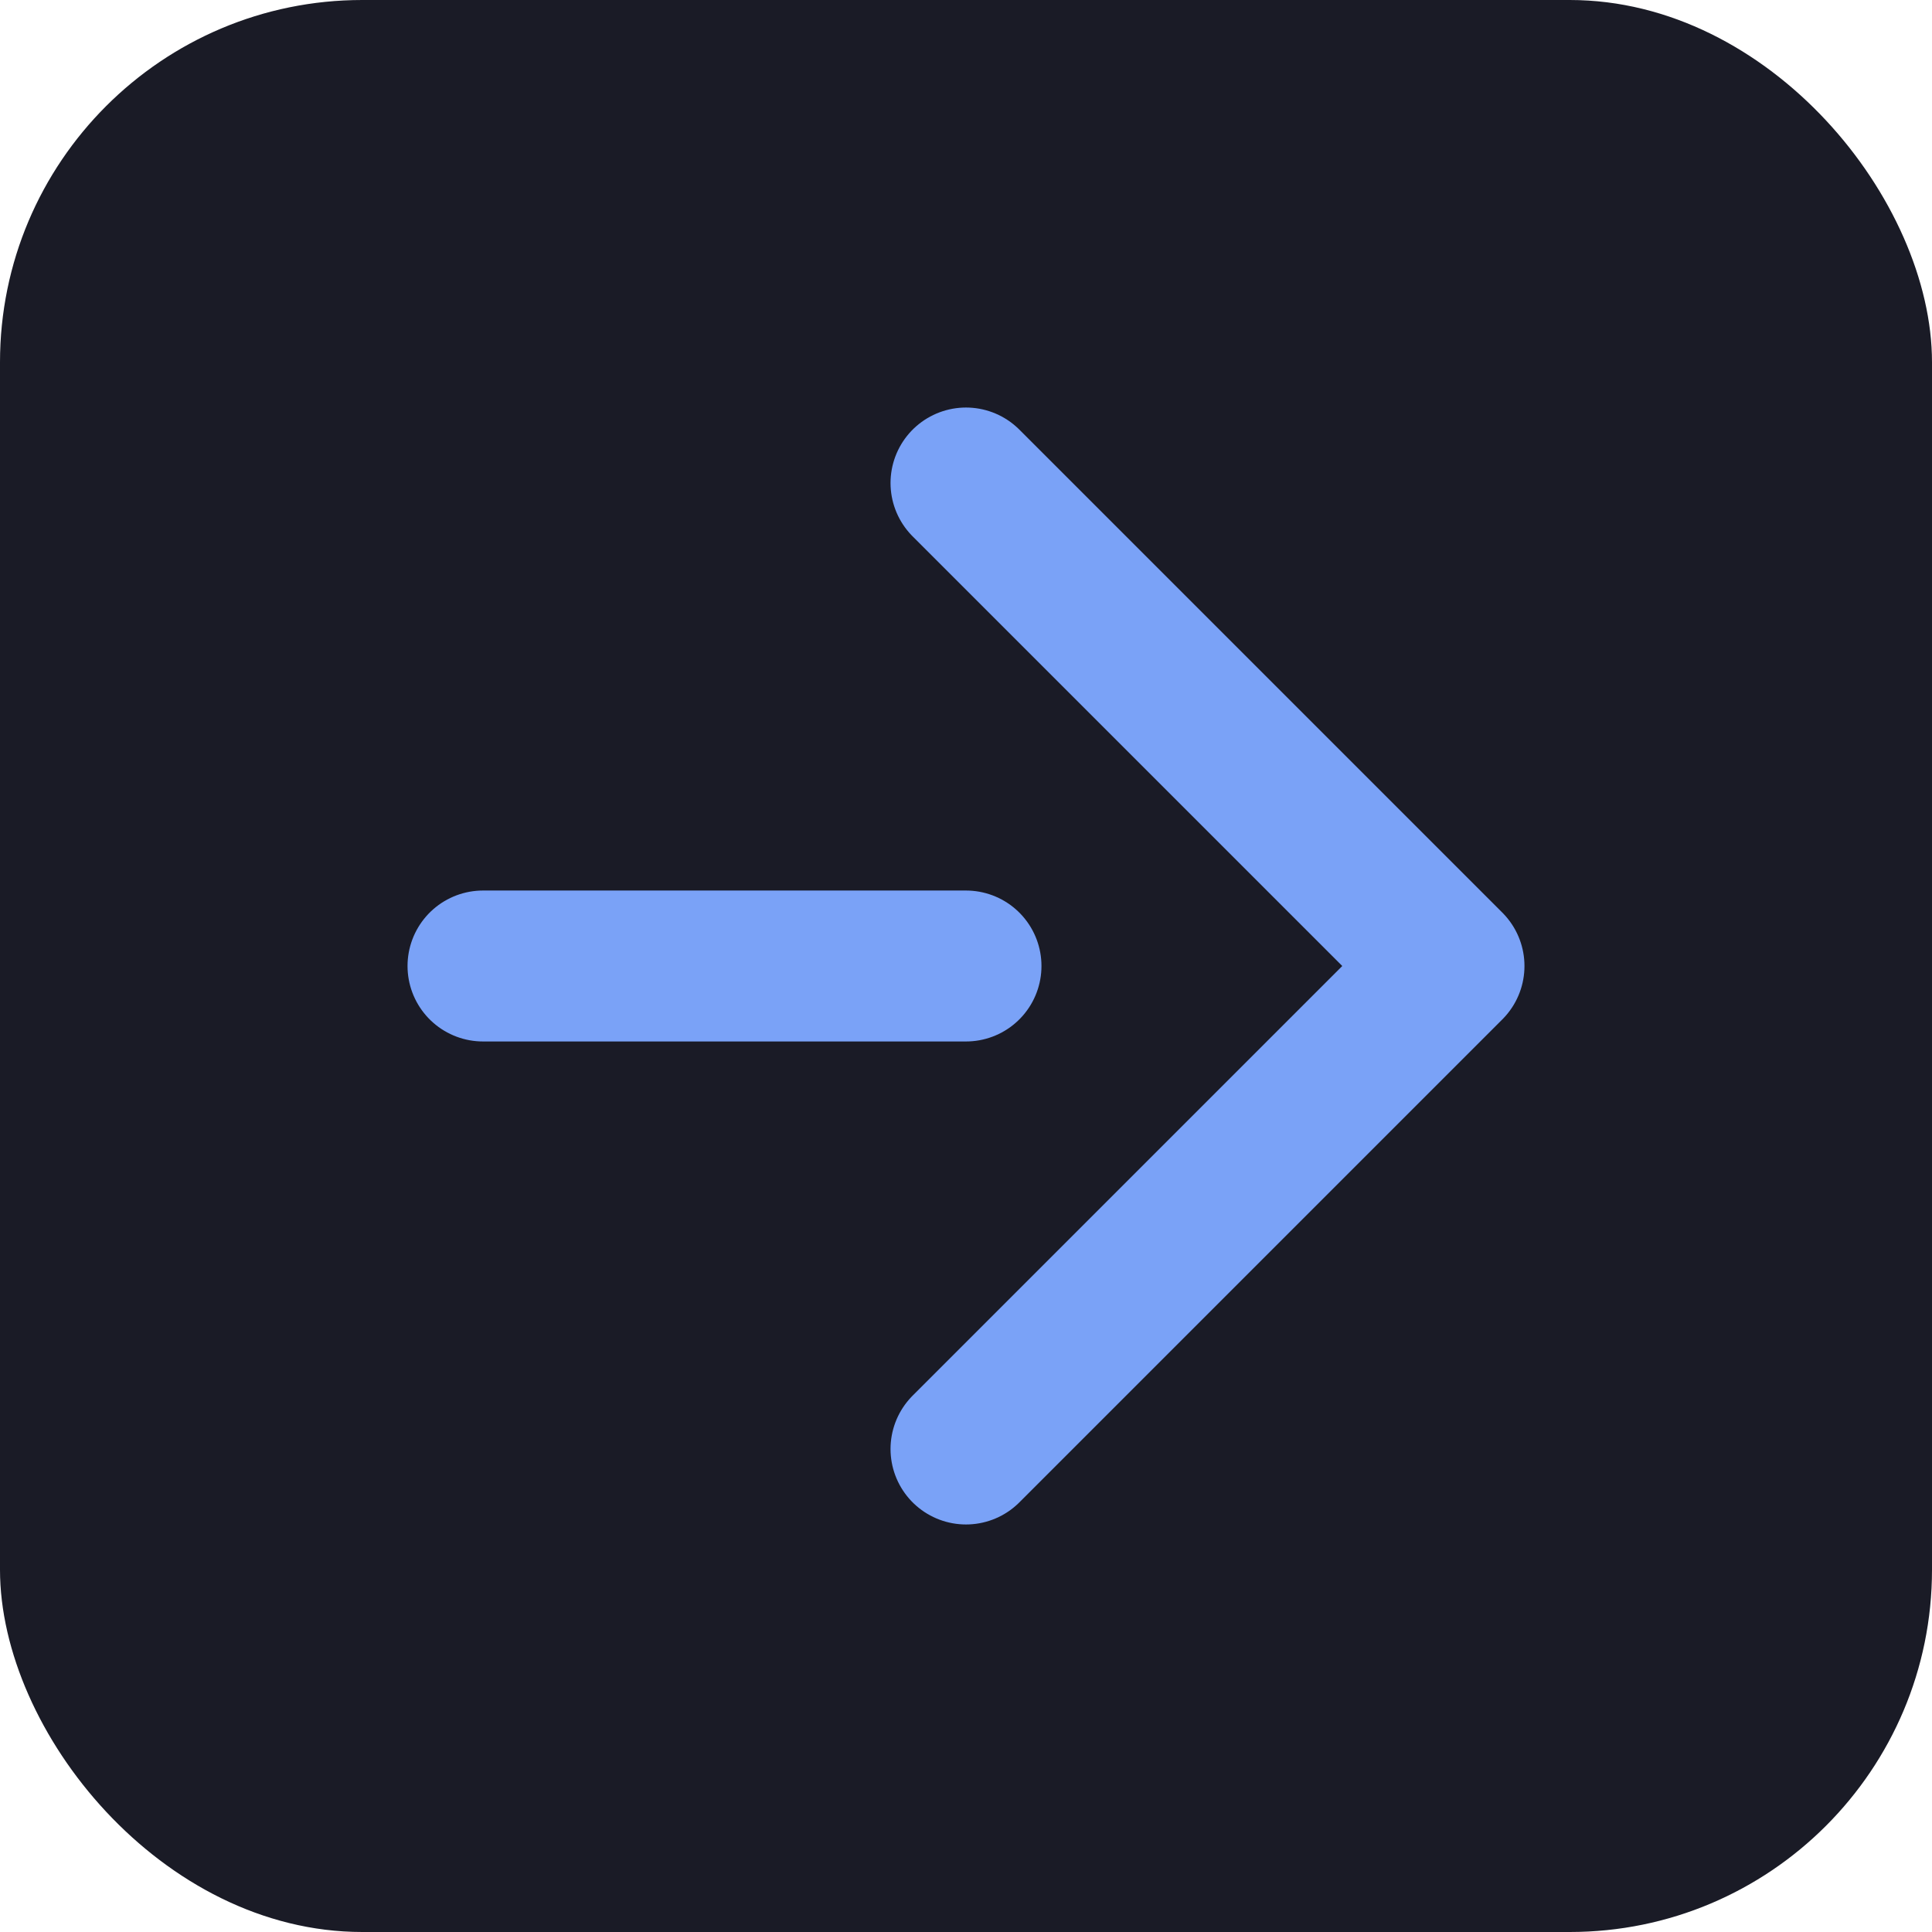 <svg width="32" height="32" viewBox="0 0 32 32" fill="none" xmlns="http://www.w3.org/2000/svg">
    <rect width="32" height="32" rx="6" fill="#1a1b26"/>
    <path d="M8 16L16 16M16 8L24 16L16 24" stroke="#7aa2f7" stroke-width="2.5" stroke-linecap="round" stroke-linejoin="round"/>
</svg> 